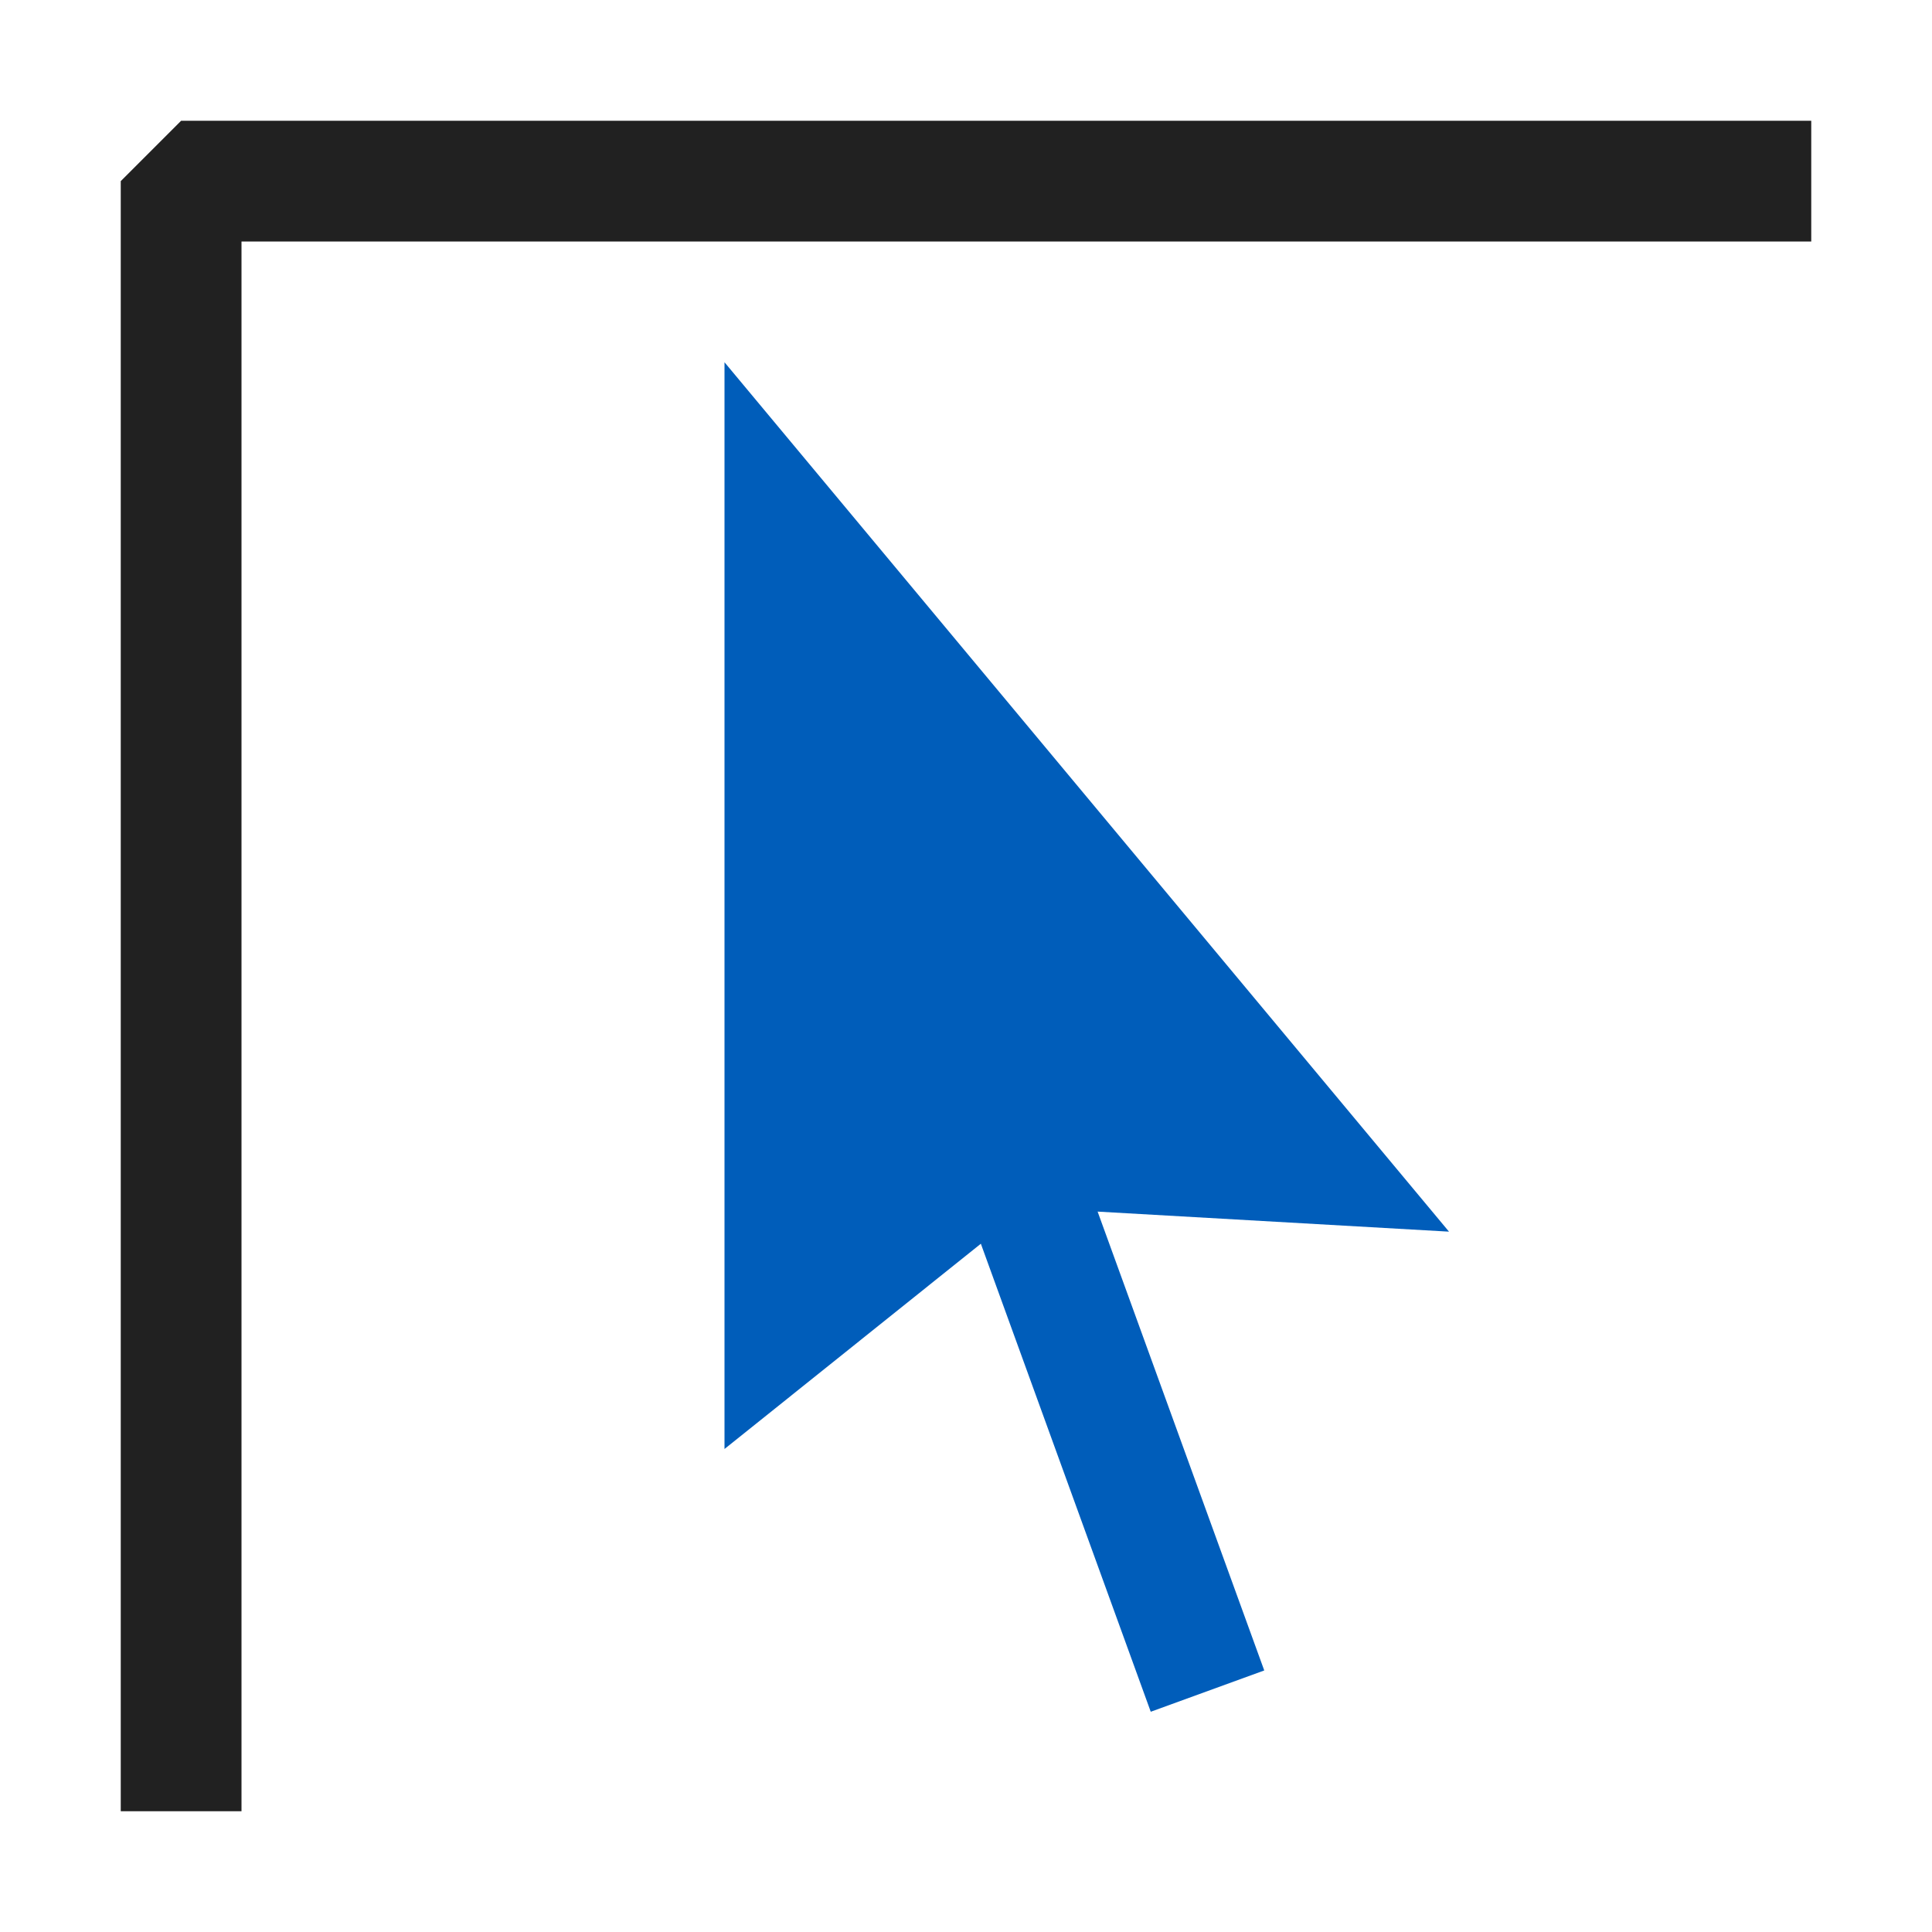 <svg xmlns="http://www.w3.org/2000/svg" viewBox="0 0 16 16">
  <defs>
    <style>.canvas{fill: none; opacity: 0;}.light-defaultgrey{fill: #212121; opacity: 1;}.light-blue{fill: #005dba; opacity: 1;}</style>
  </defs>
  <title>IconLightCursorFile</title>
  <g id="canvas">
    <path class="canvas" d="M0,0H16V16H0Z" />
  </g>
  <g id="level-1">
    <path class="light-defaultgrey" d="M2,15H1V1.5L1.5,1H15V2H2Z" />
    <path class="light-blue" d="M9.09,10.034l1.38,3.8-.94.342L8.123,10.3,6,12V3l6,7.2Z" />
  </g>
</svg>
